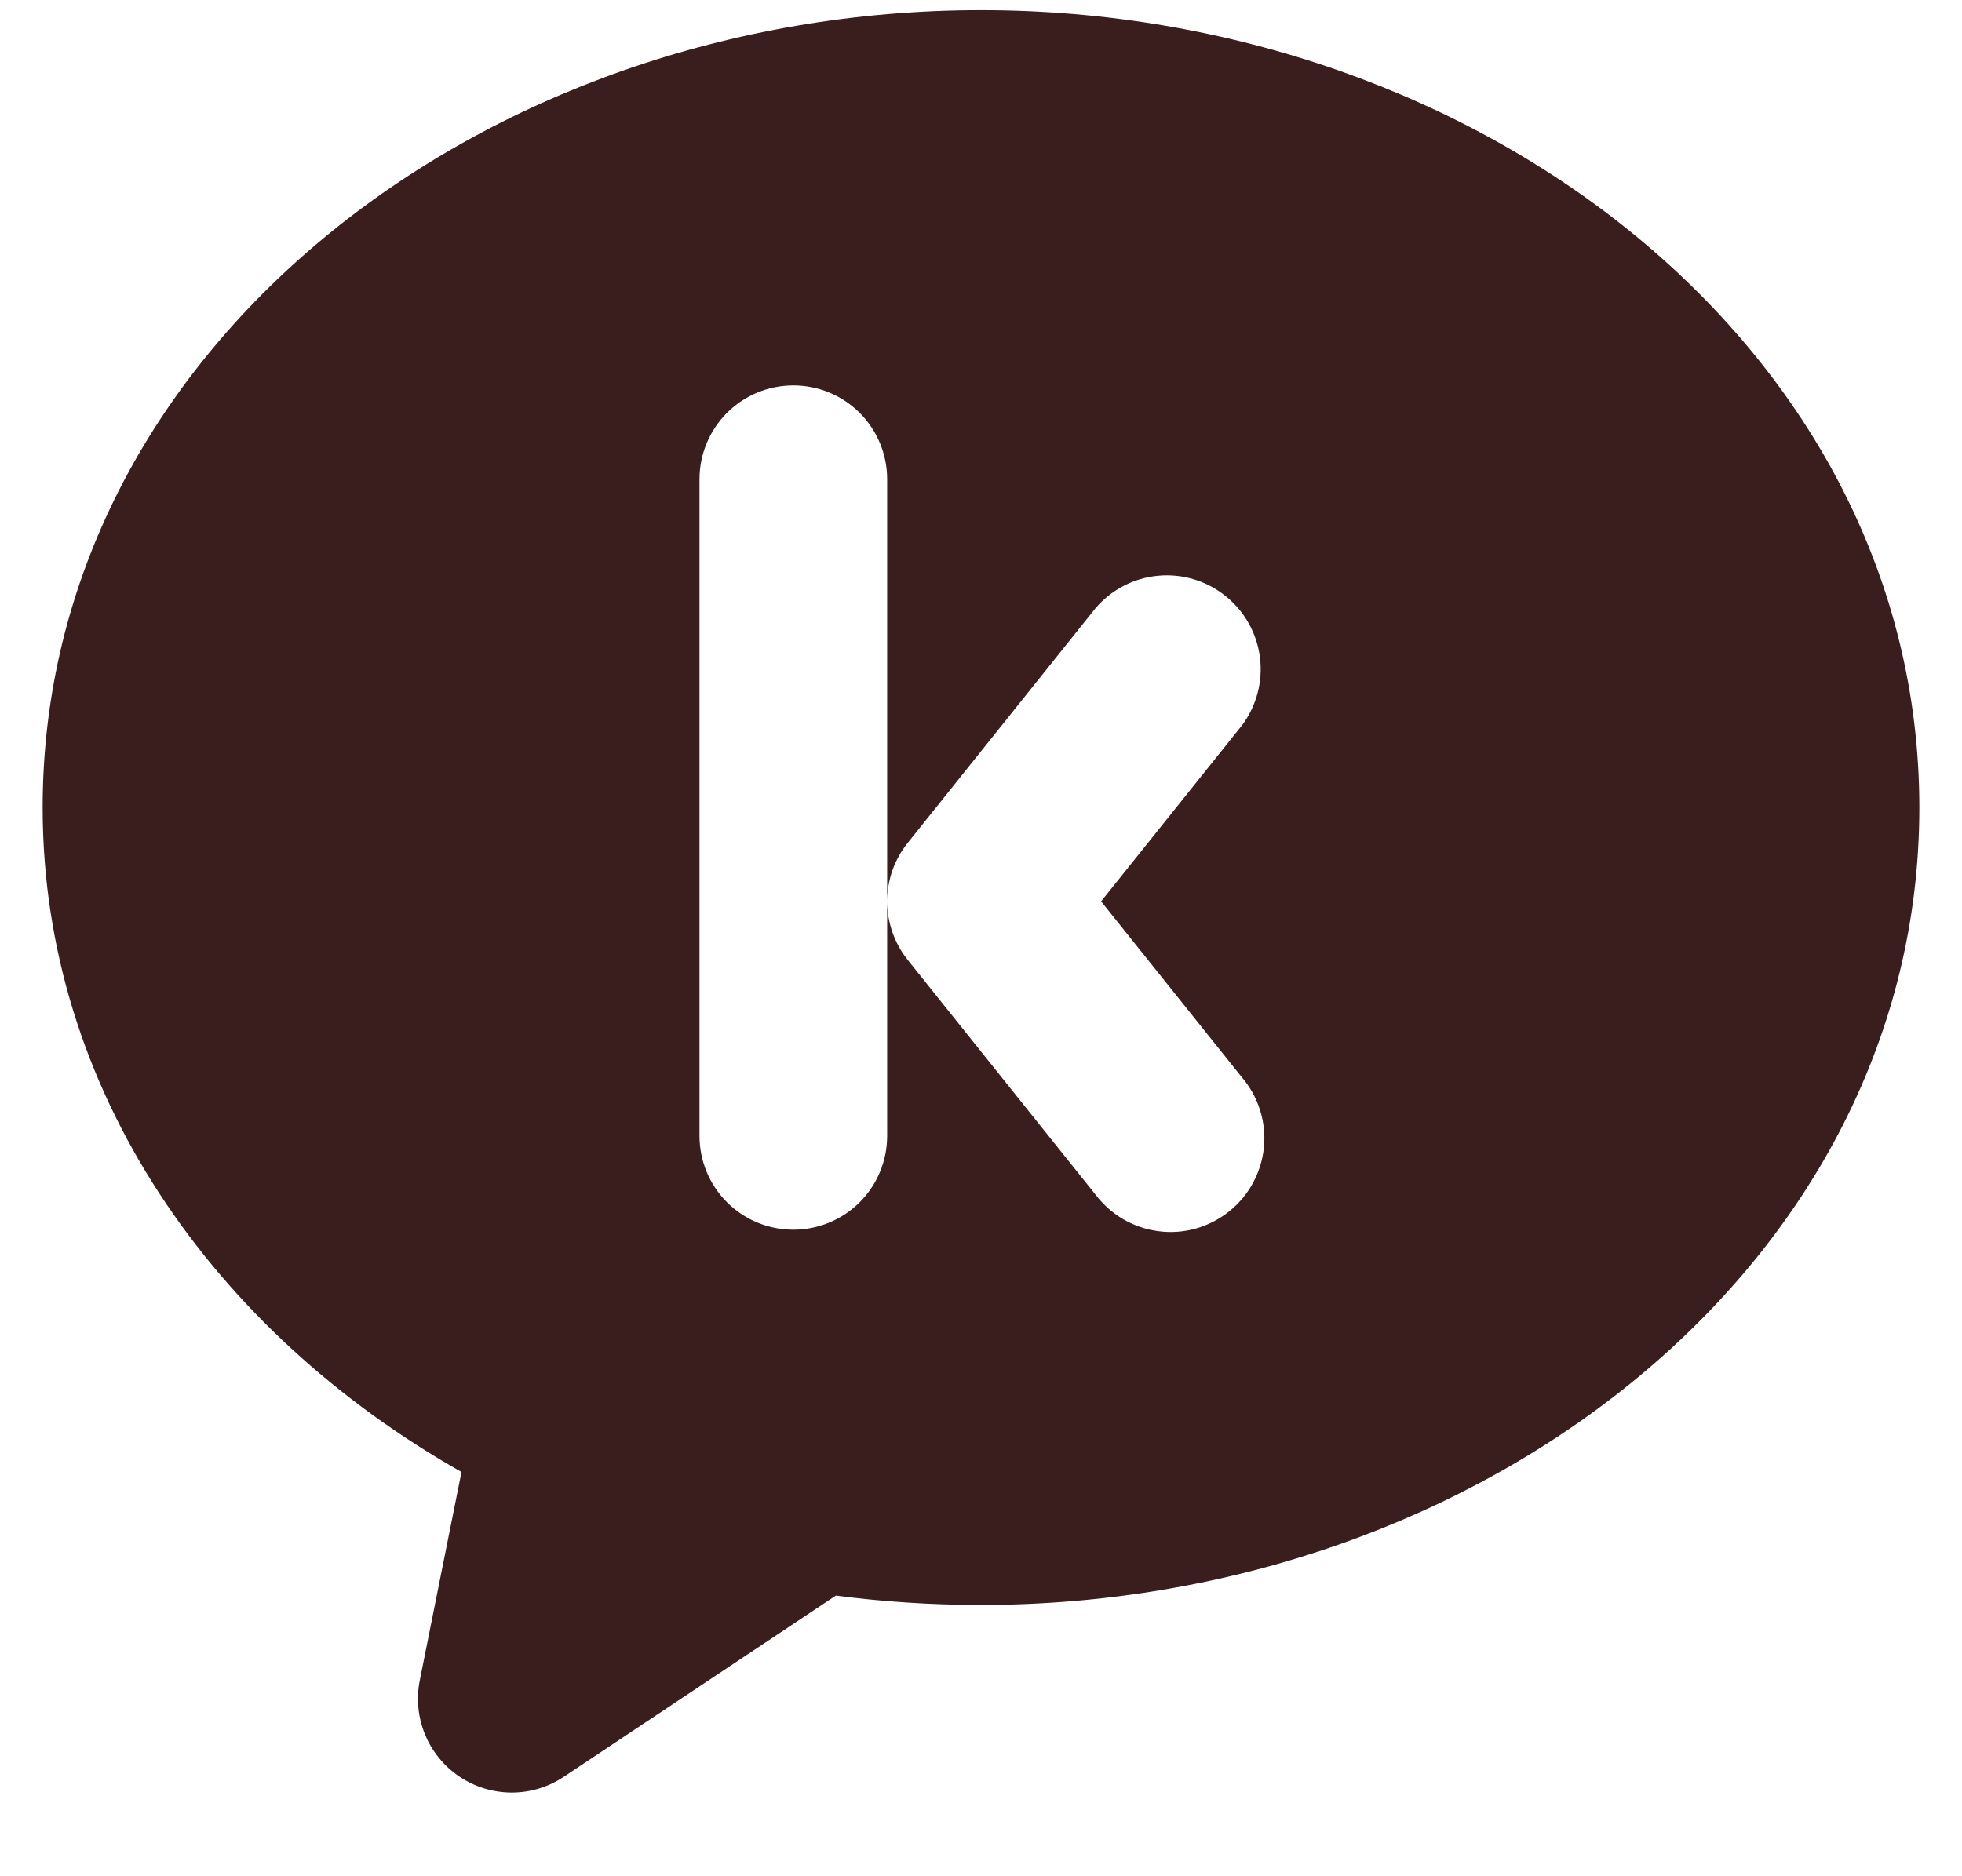 <svg width="23" height="22" viewBox="0 0 23 22" fill="none" xmlns="http://www.w3.org/2000/svg">
<path fill-rule="evenodd" clip-rule="evenodd" d="M0.5 9.469C0.5 4.126 5.622 0.119 11.5 0.119C17.378 0.119 22.5 4.126 22.5 9.469C22.5 14.812 17.378 18.819 11.5 18.819C10.921 18.819 10.354 18.782 9.799 18.709L6.609 20.834C6.428 20.955 6.216 21.019 5.998 21.019C5.781 21.018 5.568 20.954 5.388 20.833C5.207 20.712 5.066 20.54 4.983 20.339C4.9 20.138 4.878 19.917 4.921 19.703L5.41 17.26C2.511 15.618 0.5 12.788 0.5 9.469ZM9.3 4.519C9.592 4.519 9.872 4.635 10.078 4.841C10.284 5.048 10.4 5.327 10.4 5.619V13.319C10.4 13.611 10.284 13.891 10.078 14.097C9.872 14.303 9.592 14.419 9.3 14.419C9.008 14.419 8.728 14.303 8.522 14.097C8.316 13.891 8.2 13.611 8.2 13.319V5.619C8.2 5.327 8.316 5.048 8.522 4.841C8.728 4.635 9.008 4.519 9.3 4.519ZM10.4 10.569C10.4 10.326 10.48 10.083 10.642 9.882L12.842 7.132C13.028 6.914 13.29 6.778 13.575 6.751C13.86 6.724 14.143 6.809 14.366 6.988C14.589 7.166 14.734 7.425 14.77 7.708C14.806 7.992 14.73 8.278 14.558 8.507L12.908 10.569L14.558 12.632C14.654 12.744 14.726 12.874 14.77 13.014C14.815 13.155 14.831 13.303 14.817 13.45C14.803 13.596 14.759 13.739 14.69 13.868C14.62 13.998 14.524 14.112 14.409 14.204C14.294 14.296 14.162 14.365 14.02 14.405C13.878 14.445 13.73 14.456 13.584 14.437C13.438 14.419 13.297 14.371 13.169 14.297C13.042 14.223 12.931 14.124 12.842 14.007L10.642 11.257C10.486 11.062 10.4 10.819 10.4 10.569Z" fill="#3A1D1D"/>
</svg>
